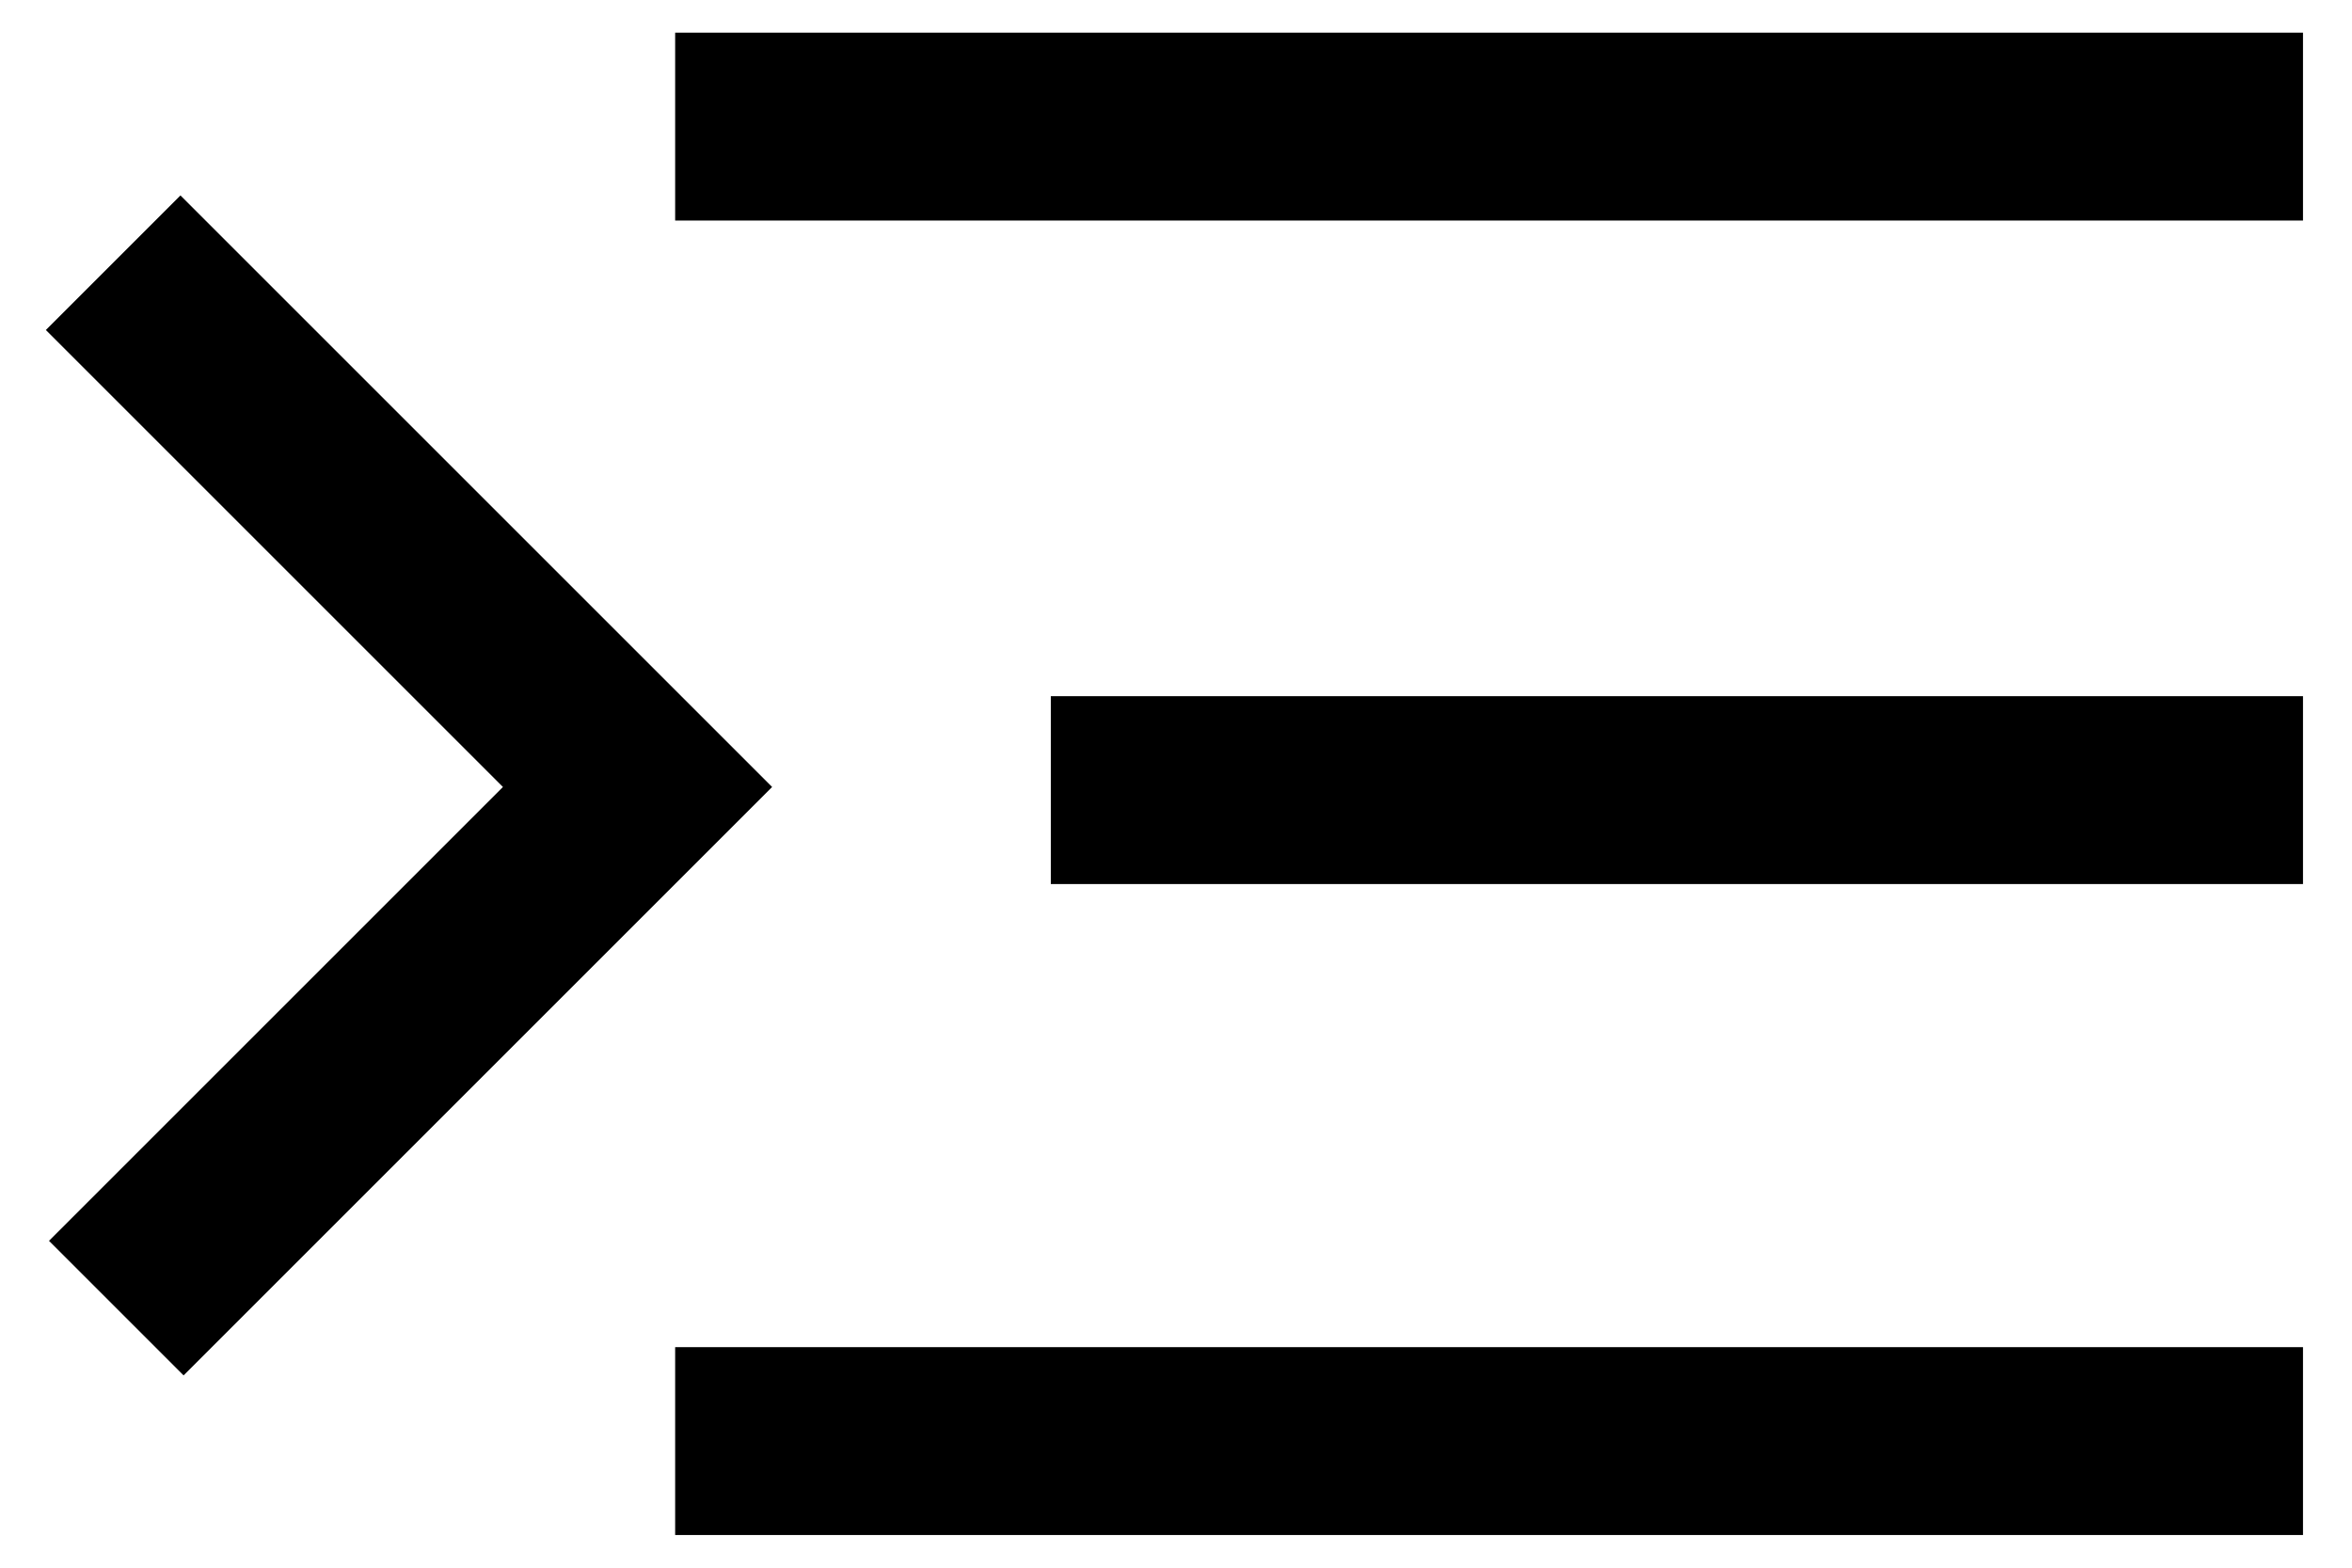 <svg height="12" viewBox="0 0 18 12" width="18" xmlns="http://www.w3.org/2000/svg"><path d="m17.625.25v1.438h-12.458v-1.438zm-16.244 1.246 4.528 4.528-4.504 4.504-1.03-1.03 3.474-3.474-3.498-3.498zm16.244 3.833v1.438h-9.583v-1.438zm0 4.983v1.438h-12.458v-1.438z"/></svg>
